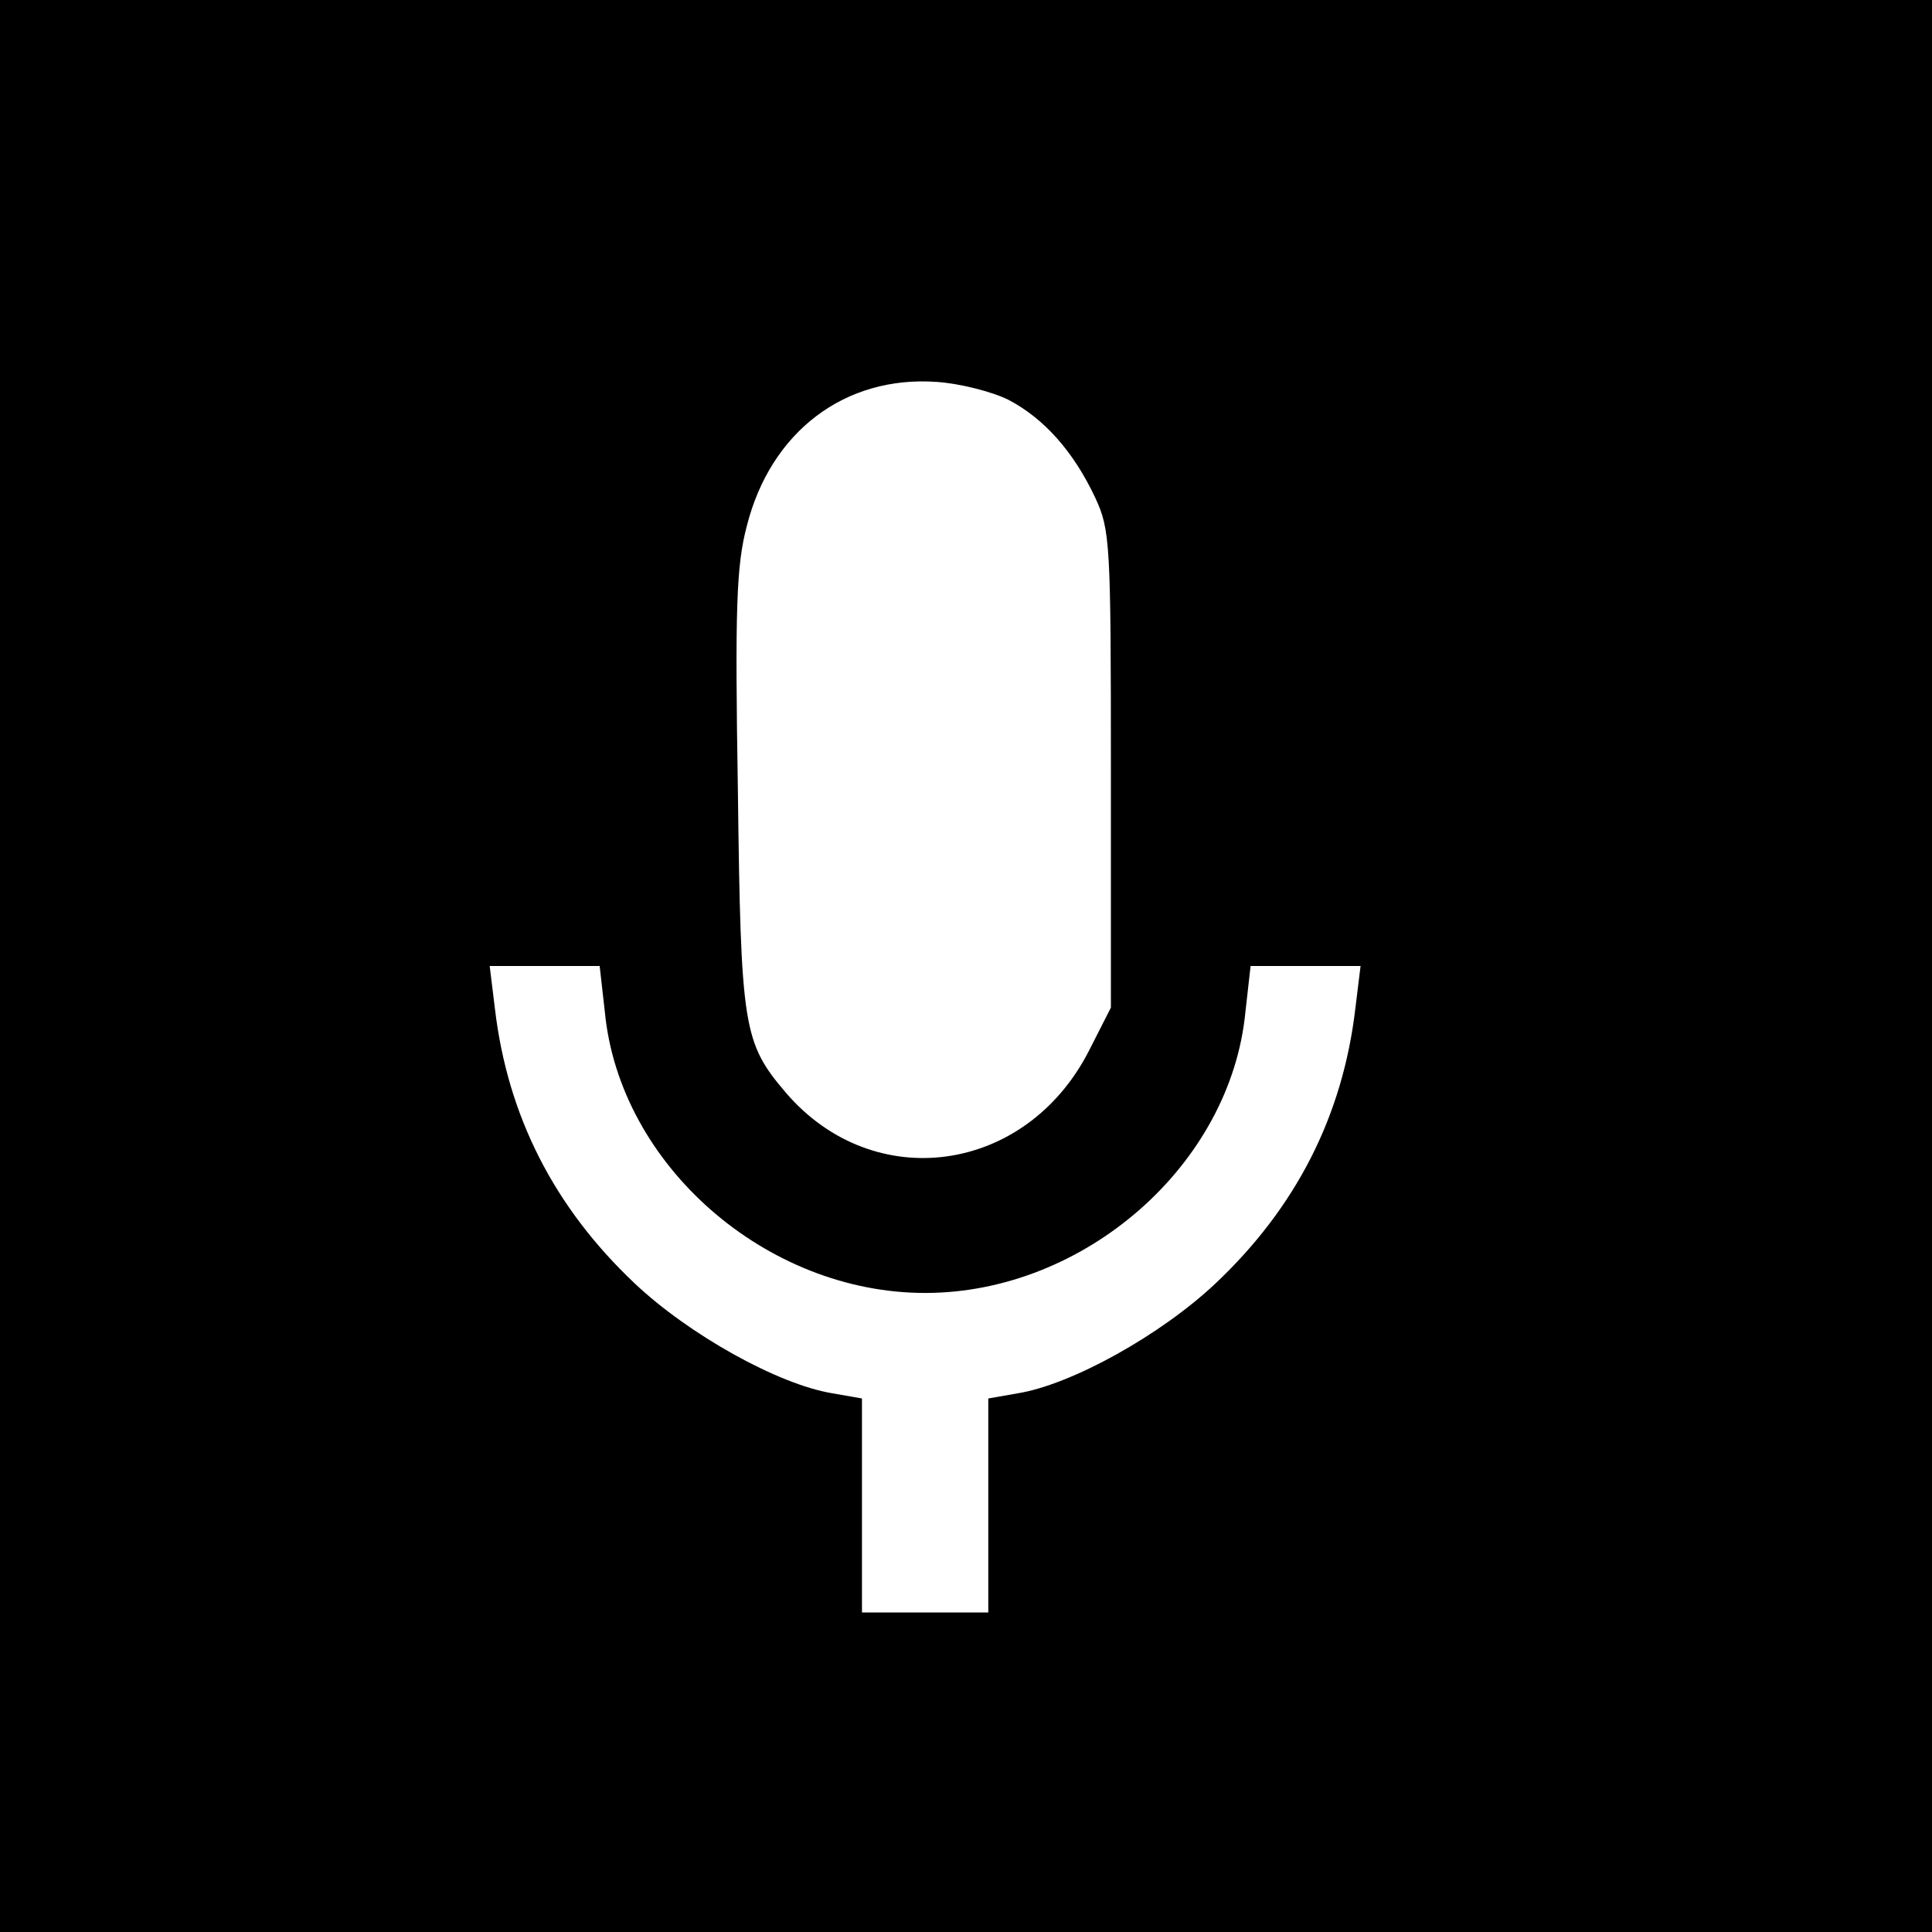 <?xml version="1.0" standalone="no"?>
<!DOCTYPE svg PUBLIC "-//W3C//DTD SVG 20010904//EN"
 "http://www.w3.org/TR/2001/REC-SVG-20010904/DTD/svg10.dtd">
<svg version="1.0" xmlns="http://www.w3.org/2000/svg"
 width="260pt" height="260pt" viewBox="0 0 260 260"
 preserveAspectRatio="xMidYMid meet">
<g transform="translate(0,260) scale(0.1,-0.1)"
fill="#000000" stroke="none">
<path d="M0 1300 l0 -1300 1300 0 1300 0 0 1300 0 1300 -1300 0 -1300 0 0
-1300z m1357 762 c48 -25 88 -70 117 -132 20 -43 21 -61 21 -366 l0 -320 -30
-59 c-85 -165 -289 -193 -407 -56 -58 68 -61 87 -65 408 -4 245 -2 302 12 355
32 127 132 203 256 194 30 -2 74 -13 96 -24z m-543 -824 c20 -206 217 -378
431 -378 214 0 411 172 431 378 l7 62 74 0 74 0 -7 -57 c-17 -145 -80 -268
-188 -370 -73 -69 -193 -136 -266 -148 l-40 -7 0 -144 0 -144 -85 0 -85 0 0
144 0 144 -40 7 c-73 12 -193 79 -266 148 -108 102 -171 225 -188 370 l-7 57
74 0 74 0 7 -62z"/>
</g>
</svg>
